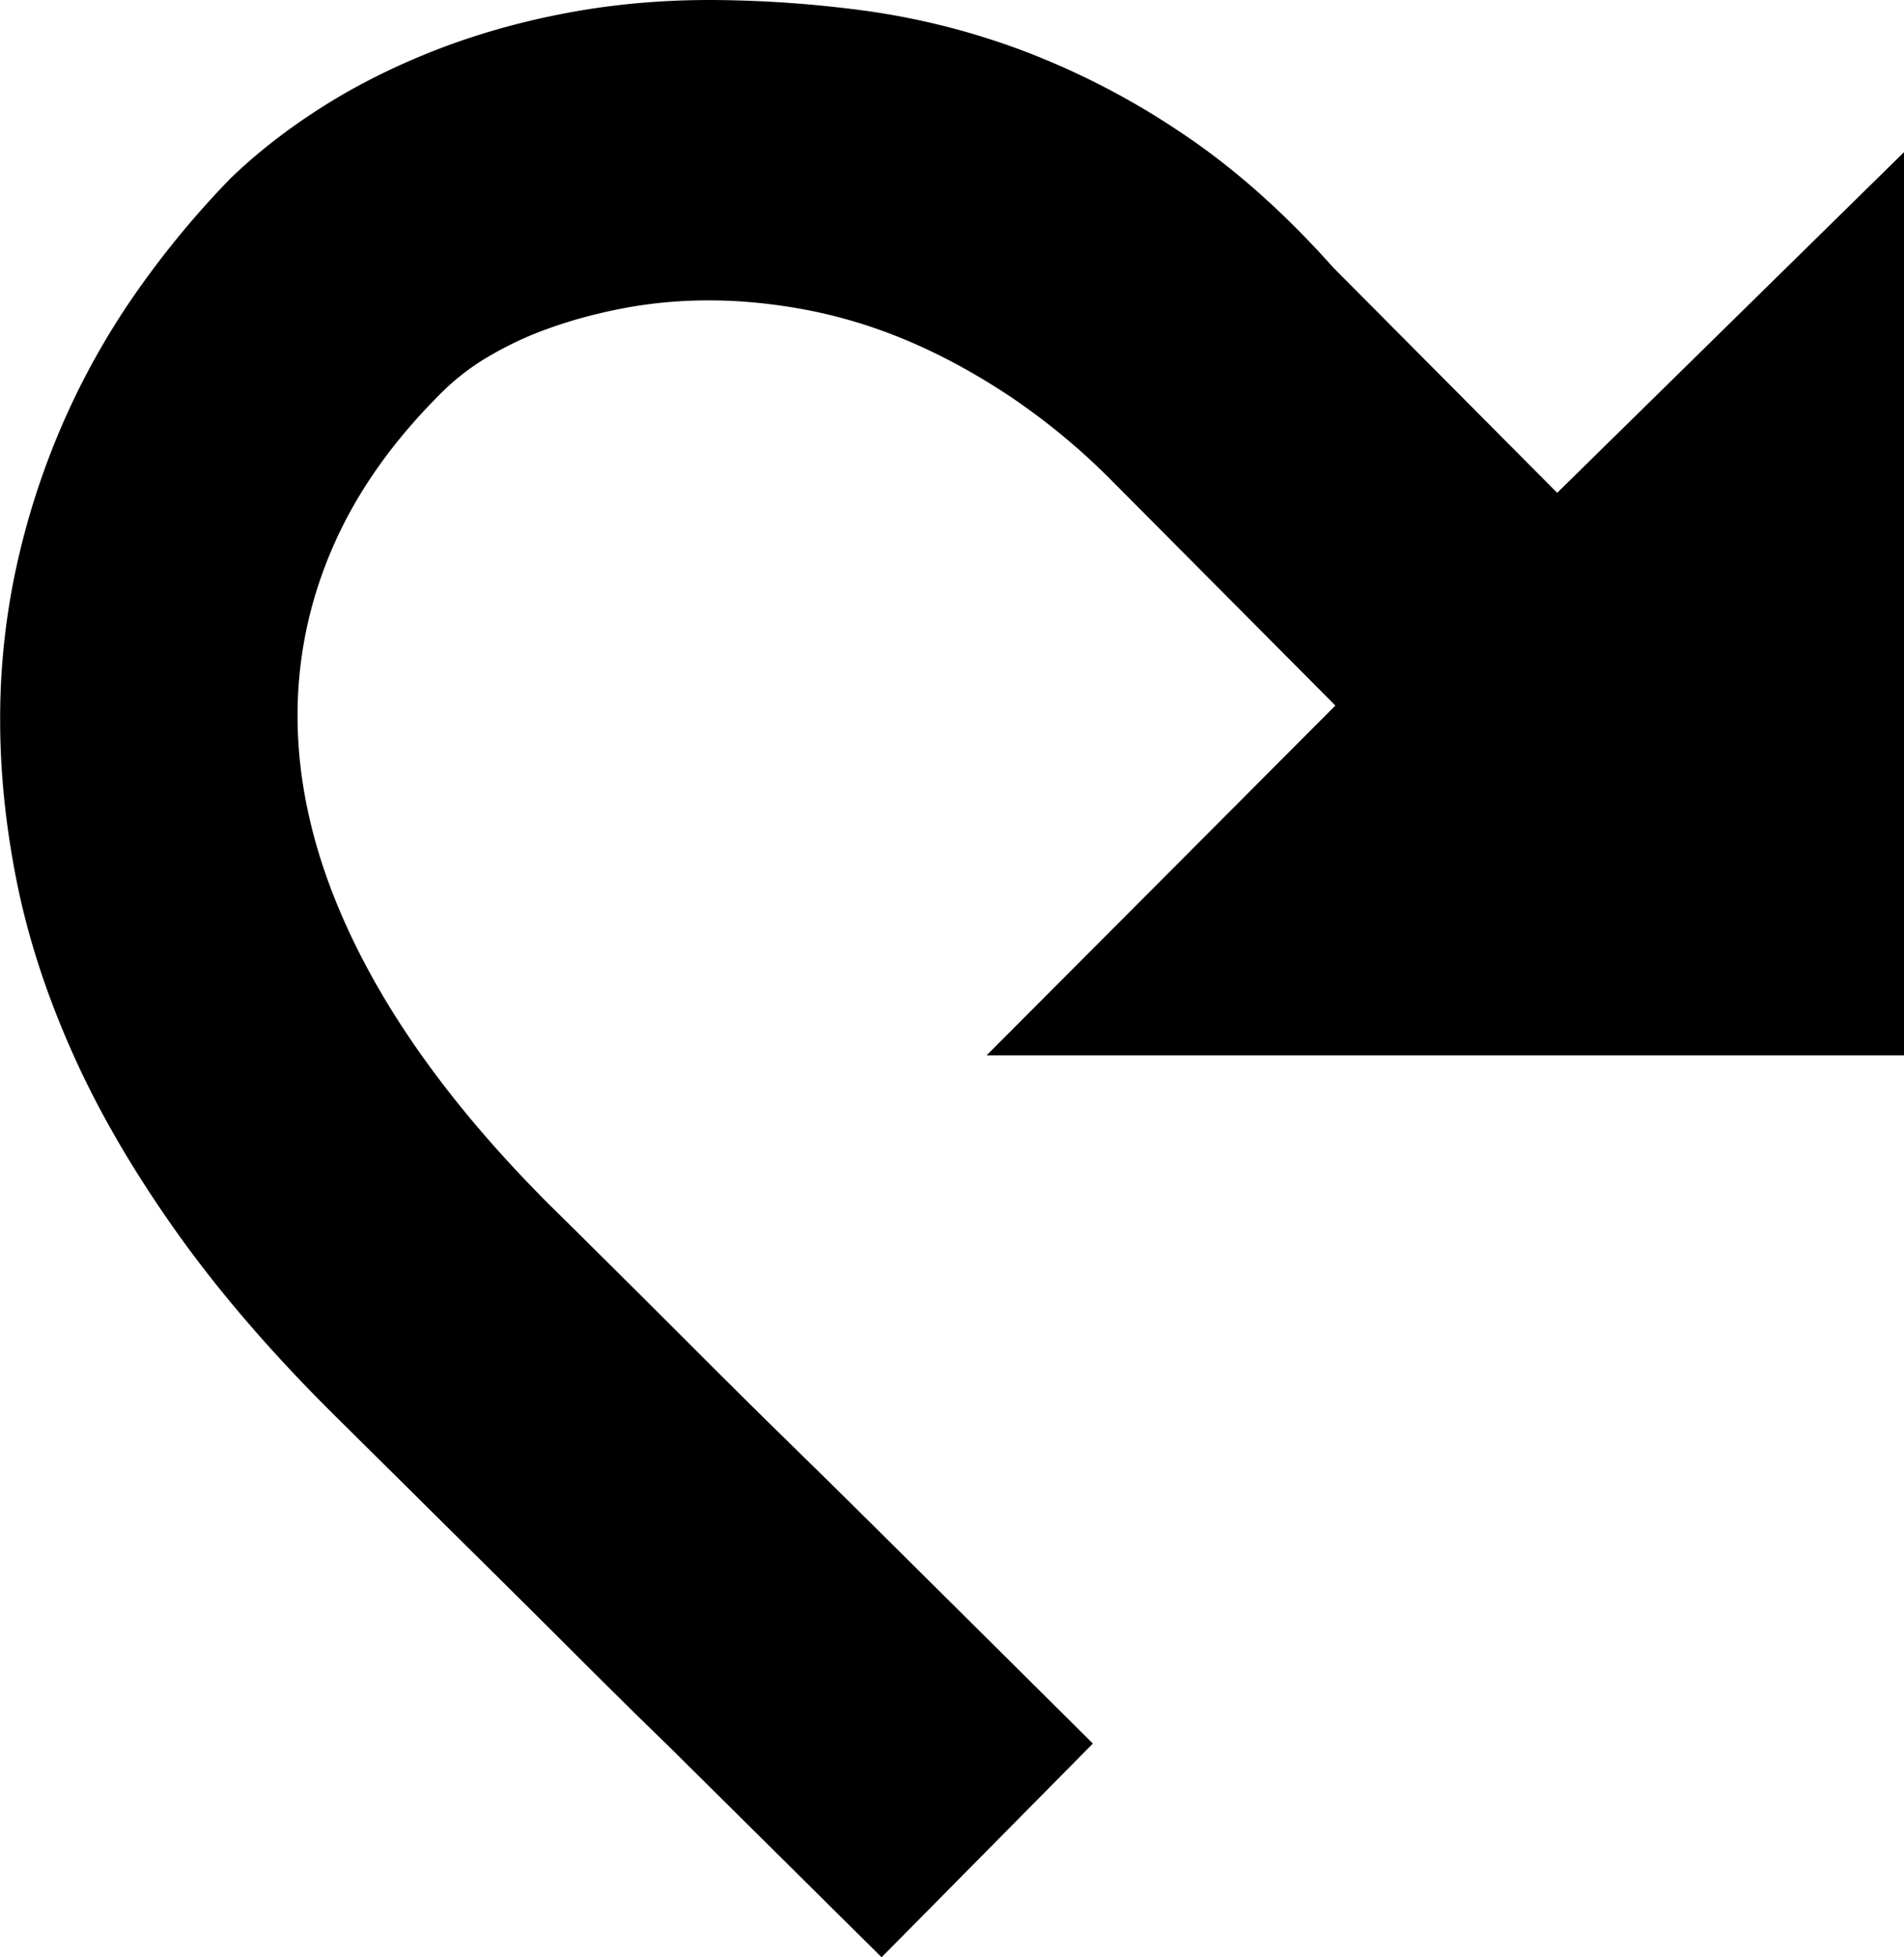 <svg xmlns="http://www.w3.org/2000/svg" viewBox="0 0 38.393 39.458"><path d="M4.642 3.602a18.602 18.602 0 0 0-1.844 2.22 15.225 15.225 0 0 0-1.475 2.586 15.521 15.521 0 0 0-.97 2.92 14.323 14.323 0 0 0-.35 3.186c0 1.069.114 2.164.34 3.285.227 1.122.6 2.266 1.122 3.434.52 1.168 1.215 2.363 2.082 3.586.866 1.222 1.939 2.467 3.219 3.734l1.412 1.398c.527.524 1.087 1.078 1.679 1.663a500.32 500.32 0 0 1 1.814 1.804c.618.618 1.224 1.215 1.818 1.791l4.288 4.249 4.26-4.308c-1.468-1.46-2.89-2.87-4.26-4.229-.58-.576-1.183-1.17-1.808-1.781a240.298 240.298 0 0 1-1.824-1.804 580.095 580.095 0 0 0-3.09-3.072c-1.677-1.68-2.938-3.348-3.784-5.004C6.424 17.605 6 15.994 6 14.428c0-1.183.24-2.324.722-3.424S7.94 8.867 8.93 7.89a4.77 4.77 0 0 1 .917-.7 6.978 6.978 0 0 1 1.237-.576c.46-.165.96-.3 1.504-.403a9.226 9.226 0 0 1 1.725-.155c.616 0 1.26.063 1.933.188a10.1 10.1 0 0 1 2.042.62c.688.288 1.383.666 2.085 1.132a13.493 13.493 0 0 1 2.06 1.709l4.494 4.519-7.033 7.052h18.499V3.068L31.4 9.935l-4.513-4.538c-1.002-1.126-2.04-2.043-3.114-2.752A15.55 15.55 0 0 0 20.557.996 14.797 14.797 0 0 0 17.36.205 23.9 23.9 0 0 0 14.313 0c-1.007 0-1.978.089-2.913.267-.934.178-1.814.429-2.638.752-.825.324-1.584.705-2.276 1.145-.693.44-1.308.92-1.844 1.438z"/></svg>